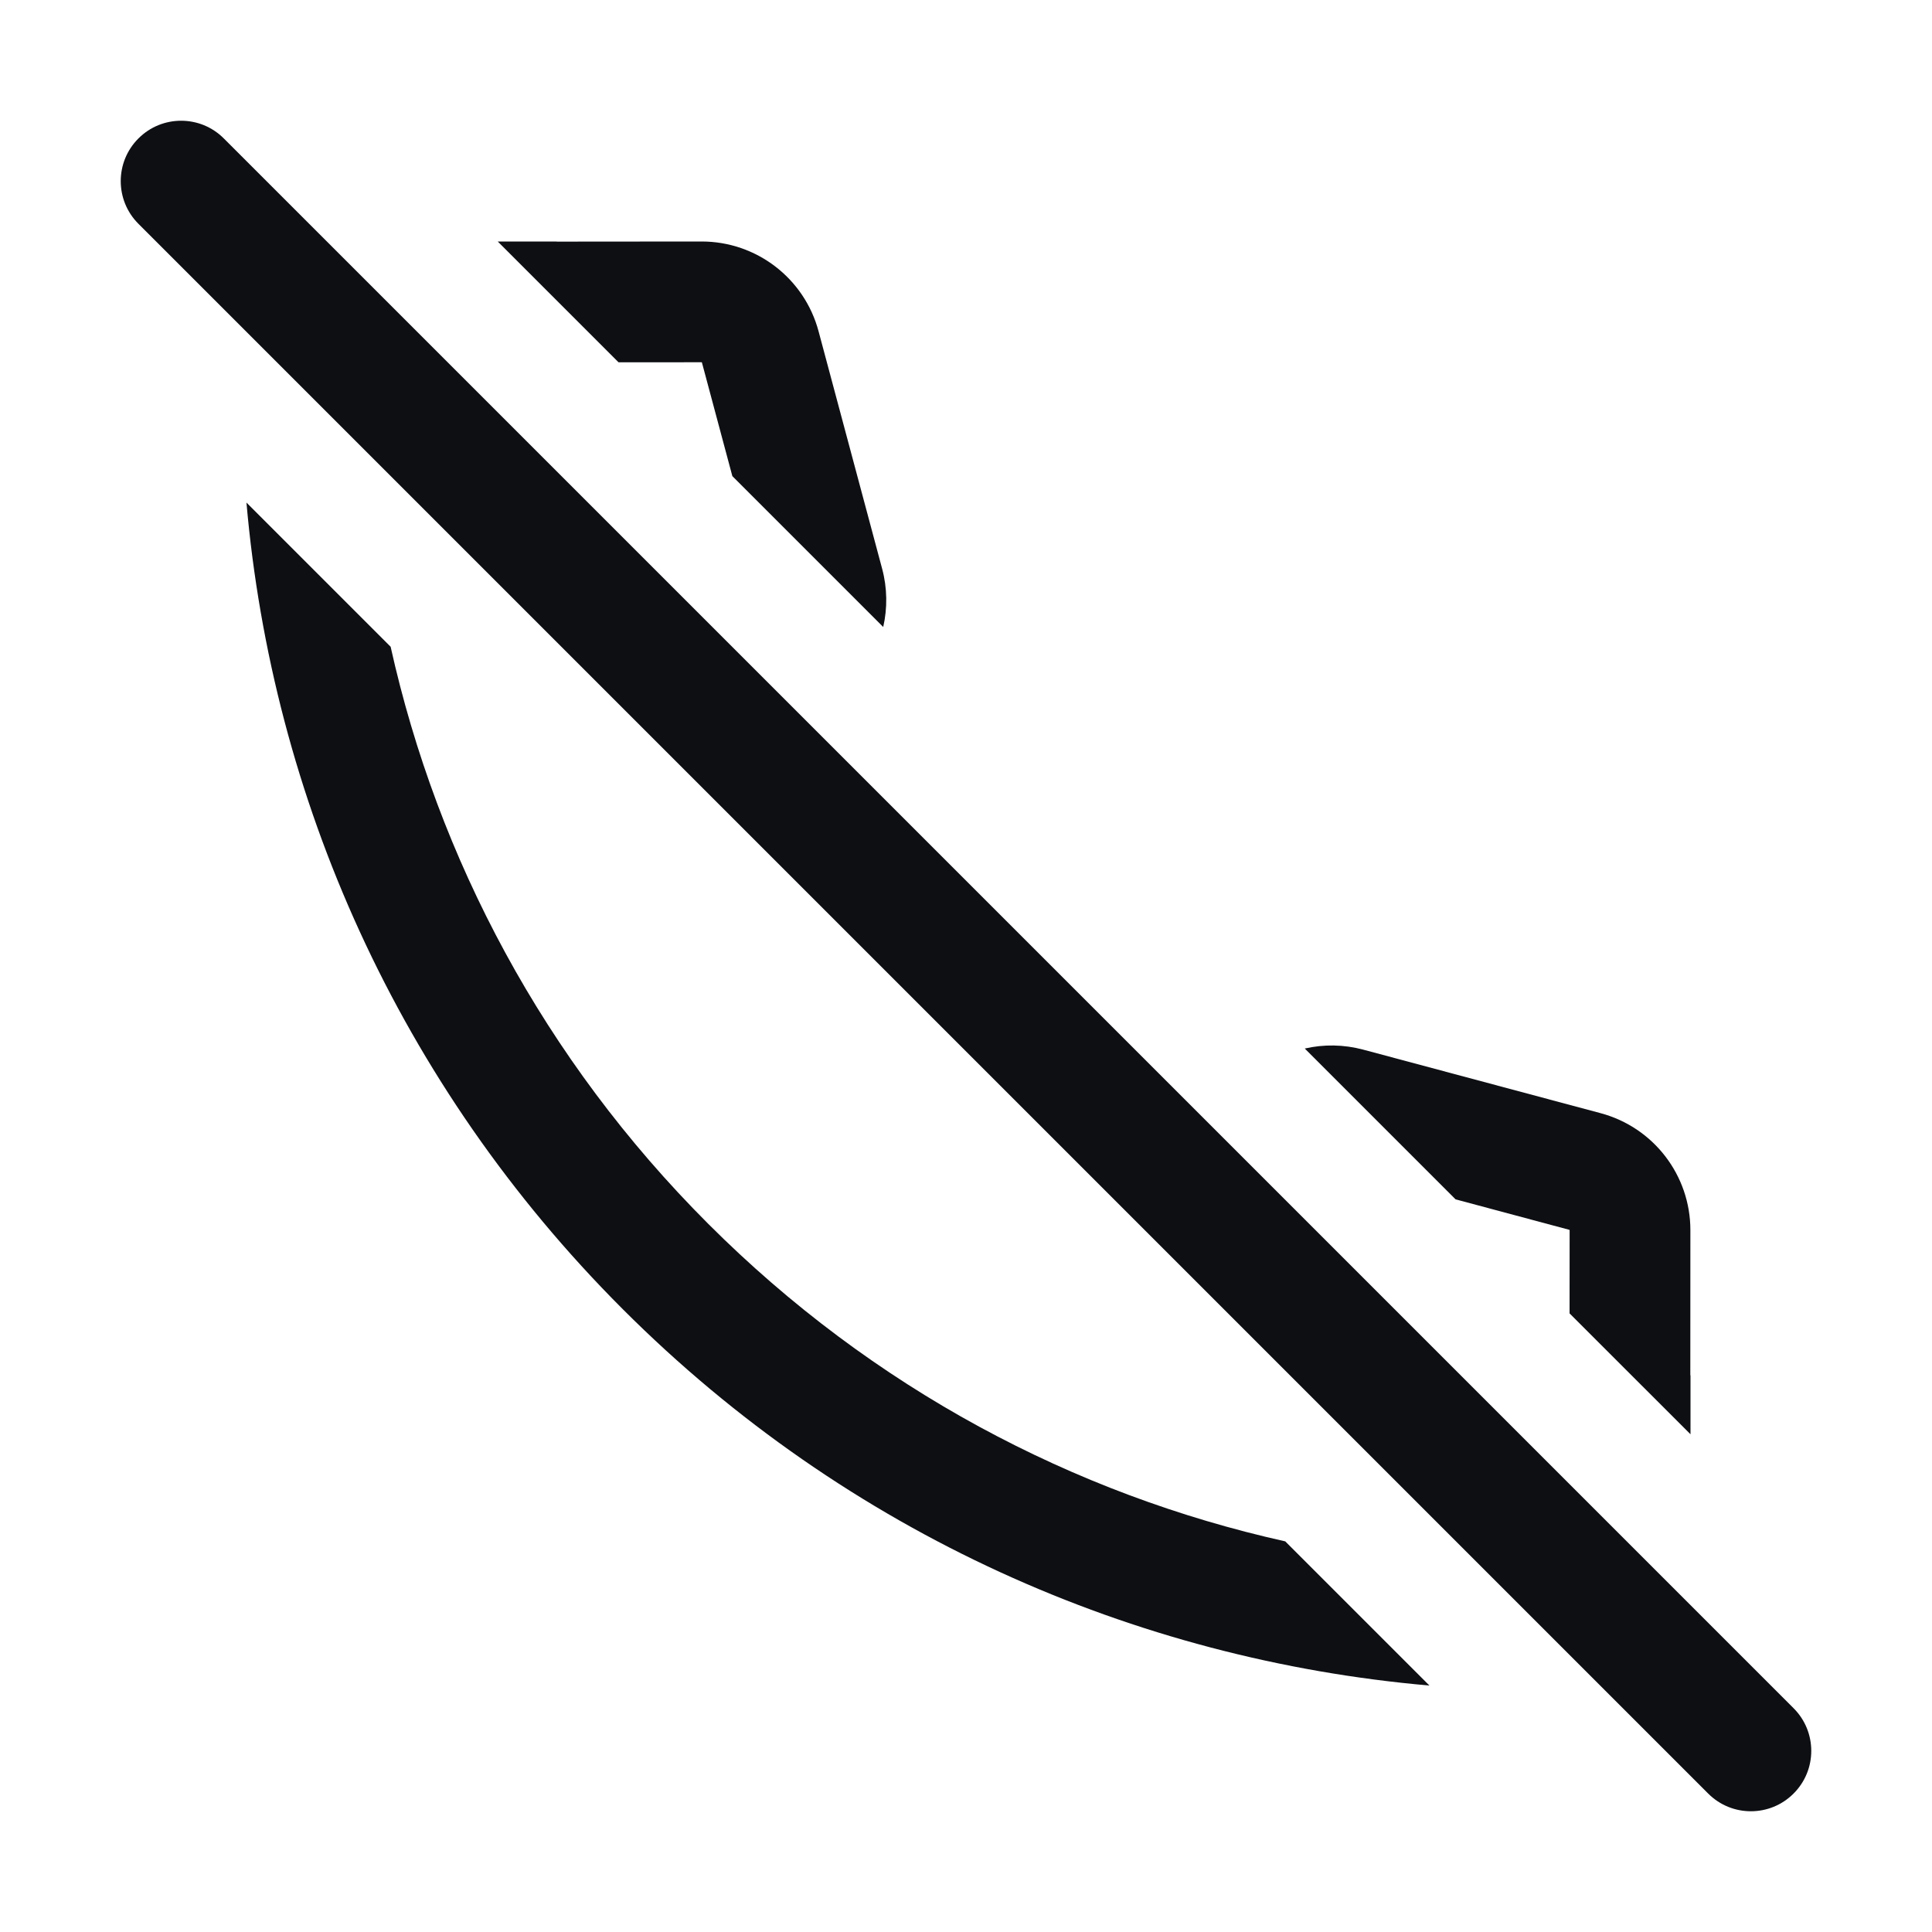 <svg width="32" height="32" viewBox="0 0 32 32" fill="none" xmlns="http://www.w3.org/2000/svg">
<path d="M28 23.756V22.78H27.997L27.998 20.376C27.999 19.468 27.389 18.673 26.512 18.438L22.578 17.385C22.256 17.299 21.925 17.295 21.611 17.367L24.109 19.865L25.994 20.37C25.997 20.37 25.998 20.372 25.998 20.375L25.997 21.754L28 23.756Z" fill="#0D0F13"/>
<path d="M6.47 10.712C7.25 14.215 9.004 17.544 11.73 20.27C14.456 22.996 17.785 24.75 21.288 25.53L23.676 27.918C18.803 27.492 14.045 25.415 10.316 21.685C6.586 17.955 4.508 13.197 4.082 8.324L6.47 10.712Z" fill="#0D0F13"/>
<path d="M12.13 7.886L11.626 6.004C11.625 6.002 11.623 6 11.621 6L10.245 6.001L8.244 4H9.22V4.002L11.62 4C12.528 3.999 13.323 4.609 13.558 5.487L14.611 9.42C14.697 9.741 14.7 10.072 14.629 10.385L12.13 7.886Z" fill="#0D0F13"/>
<path fill-rule="evenodd" clip-rule="evenodd" d="M2.293 2.293C2.683 1.902 3.317 1.902 3.707 2.293L29.707 28.293C30.098 28.683 30.098 29.317 29.707 29.707C29.317 30.098 28.683 30.098 28.293 29.707L2.293 3.707C1.902 3.317 1.902 2.683 2.293 2.293Z" fill="#0D0F13"/>
</svg>
